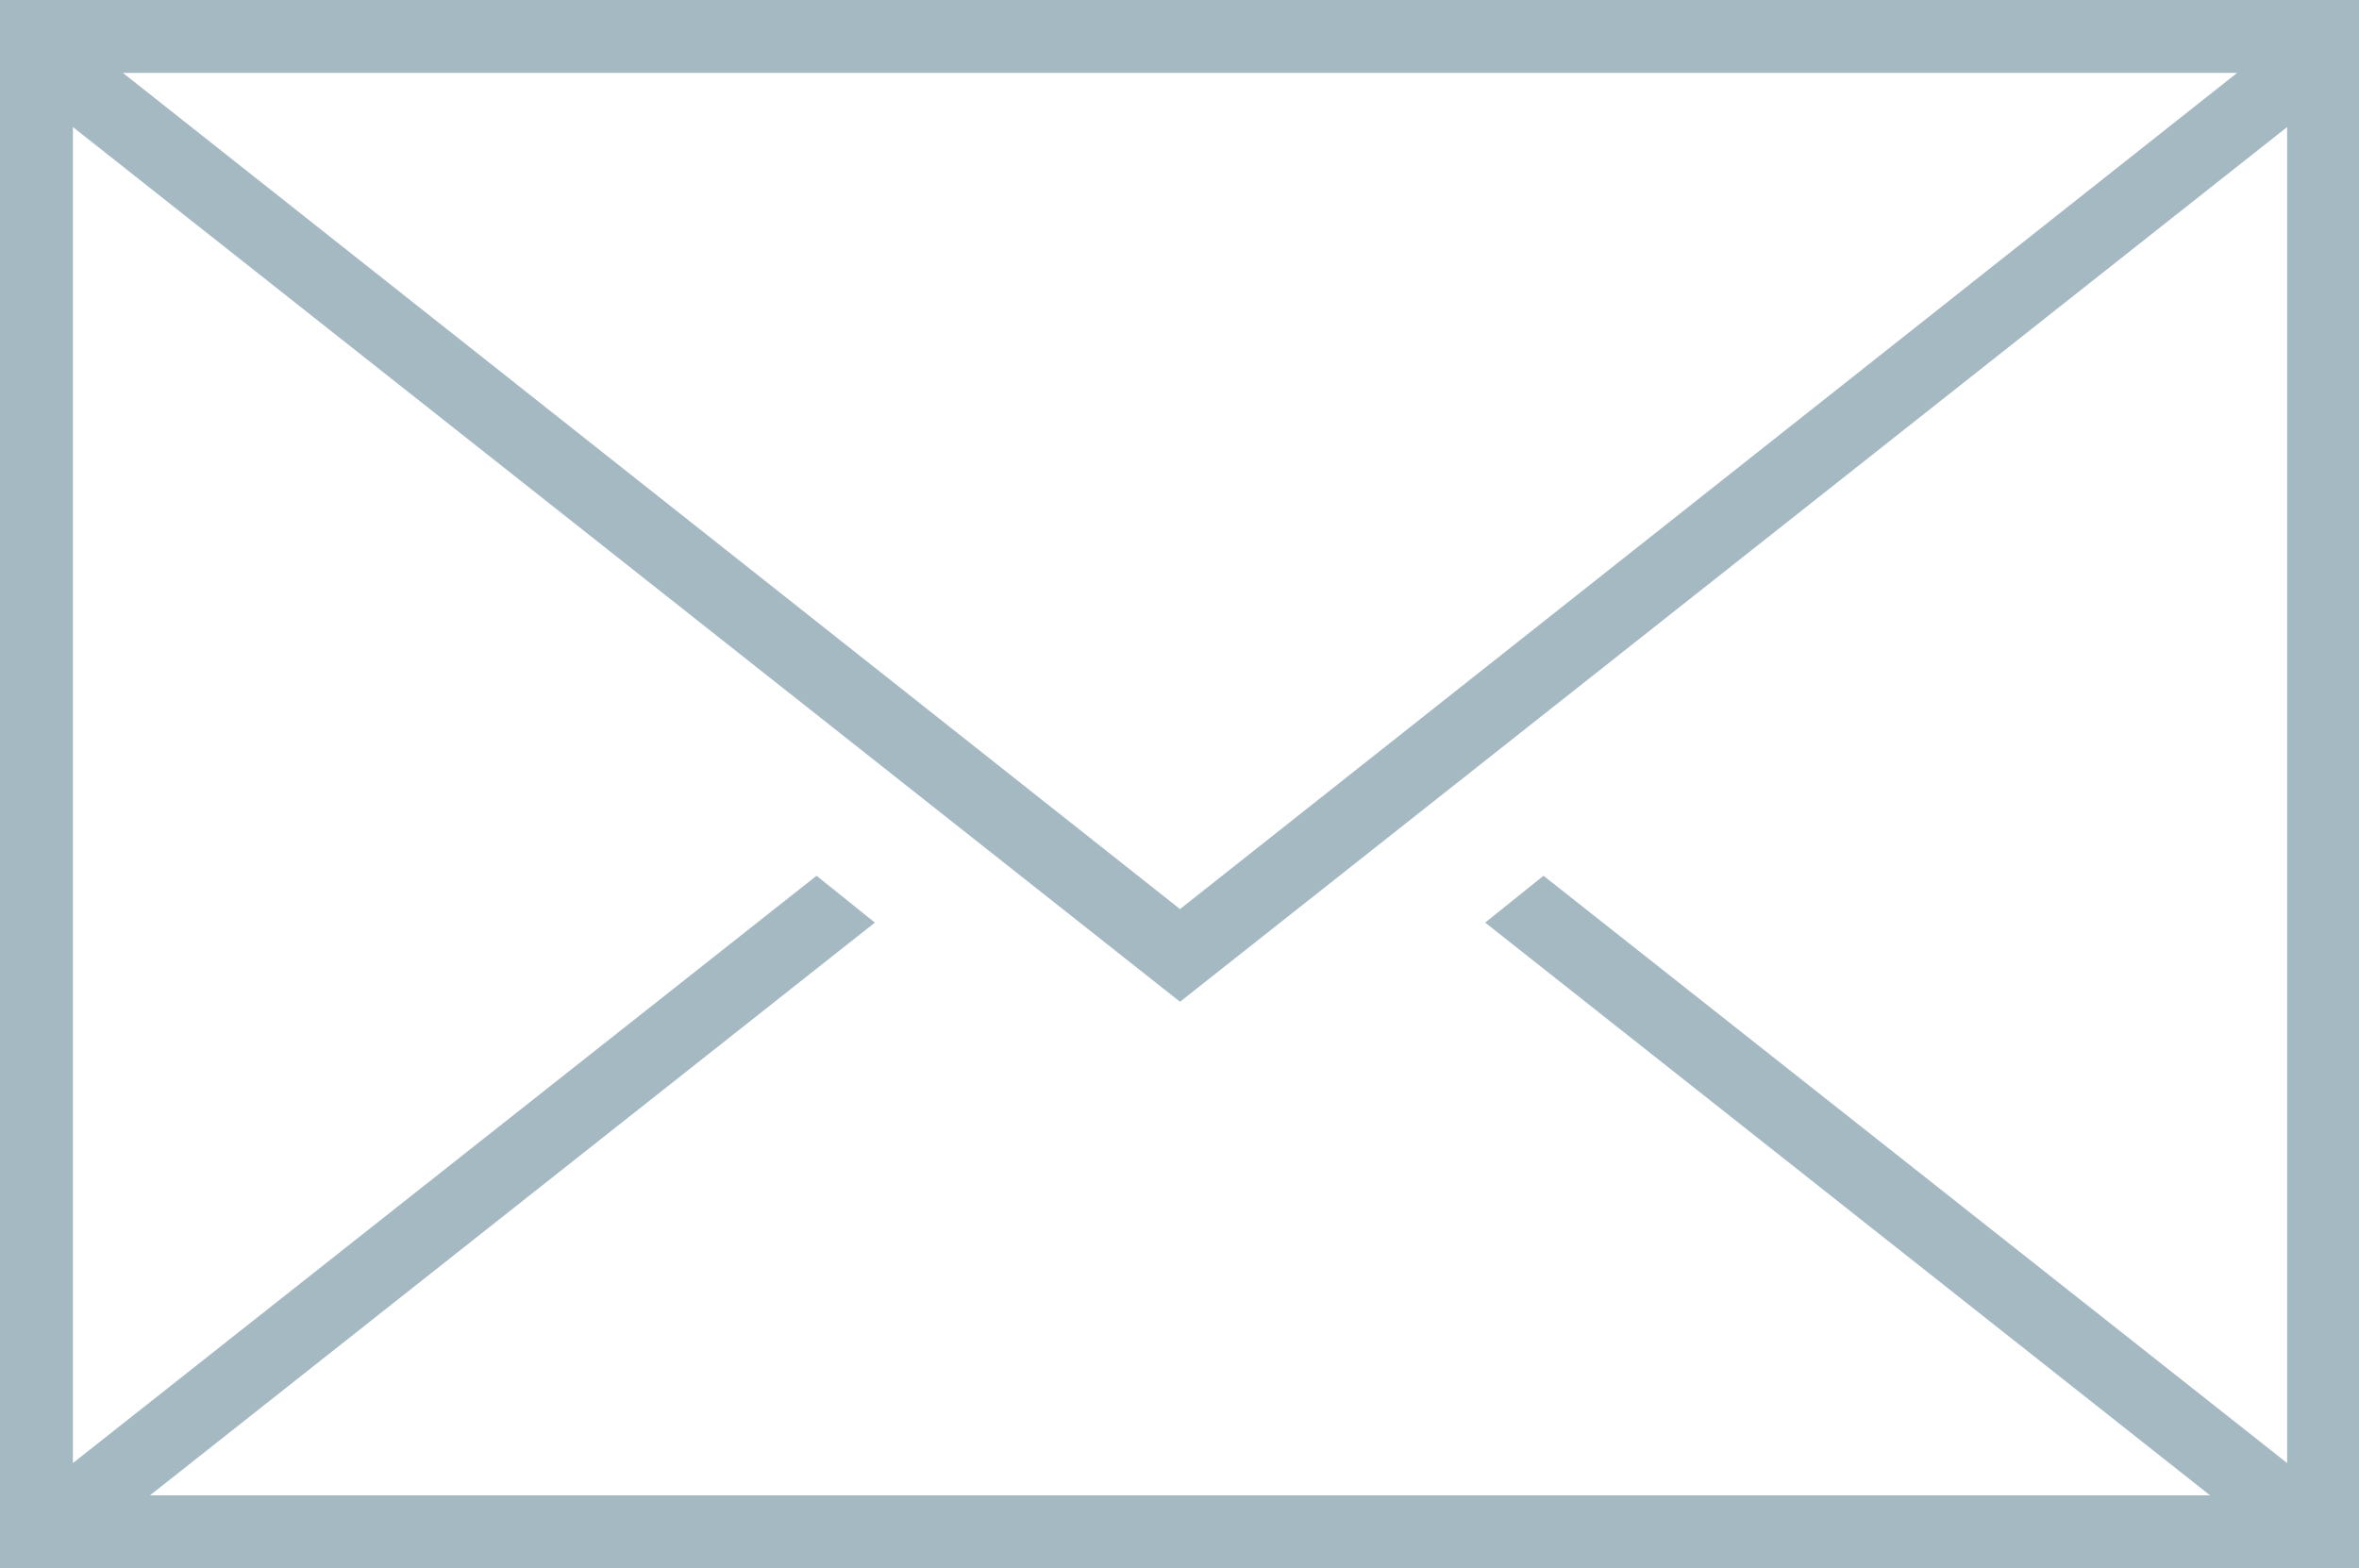<?xml version="1.0" encoding="utf-8"?>
<!-- Generator: Adobe Illustrator 21.0.2, SVG Export Plug-In . SVG Version: 6.00 Build 0)  -->
<svg version="1.1" id="Lager_1" xmlns="http://www.w3.org/2000/svg" xmlns:xlink="http://www.w3.org/1999/xlink" x="0px" y="0px"
	 viewBox="0 0 226.5 150.6" style="enable-background:new 0 0 226.5 150.6;" xml:space="preserve">
<style type="text/css">
	.st0{fill:#A5B9C3;}
</style>
<title>icon-envelope</title>
<path class="st0" d="M0,0v150.6h226.5V0H0z M214.8,7L113.3,87.3L11.8,7H214.8z M78.4,84.1L7,140.5V12.2l106.3,84l106.3-84v128.3
	l-71.4-56.4l-5.6,4.5l69.6,55H14.4l69.6-55L78.4,84.1z"/>
</svg>
